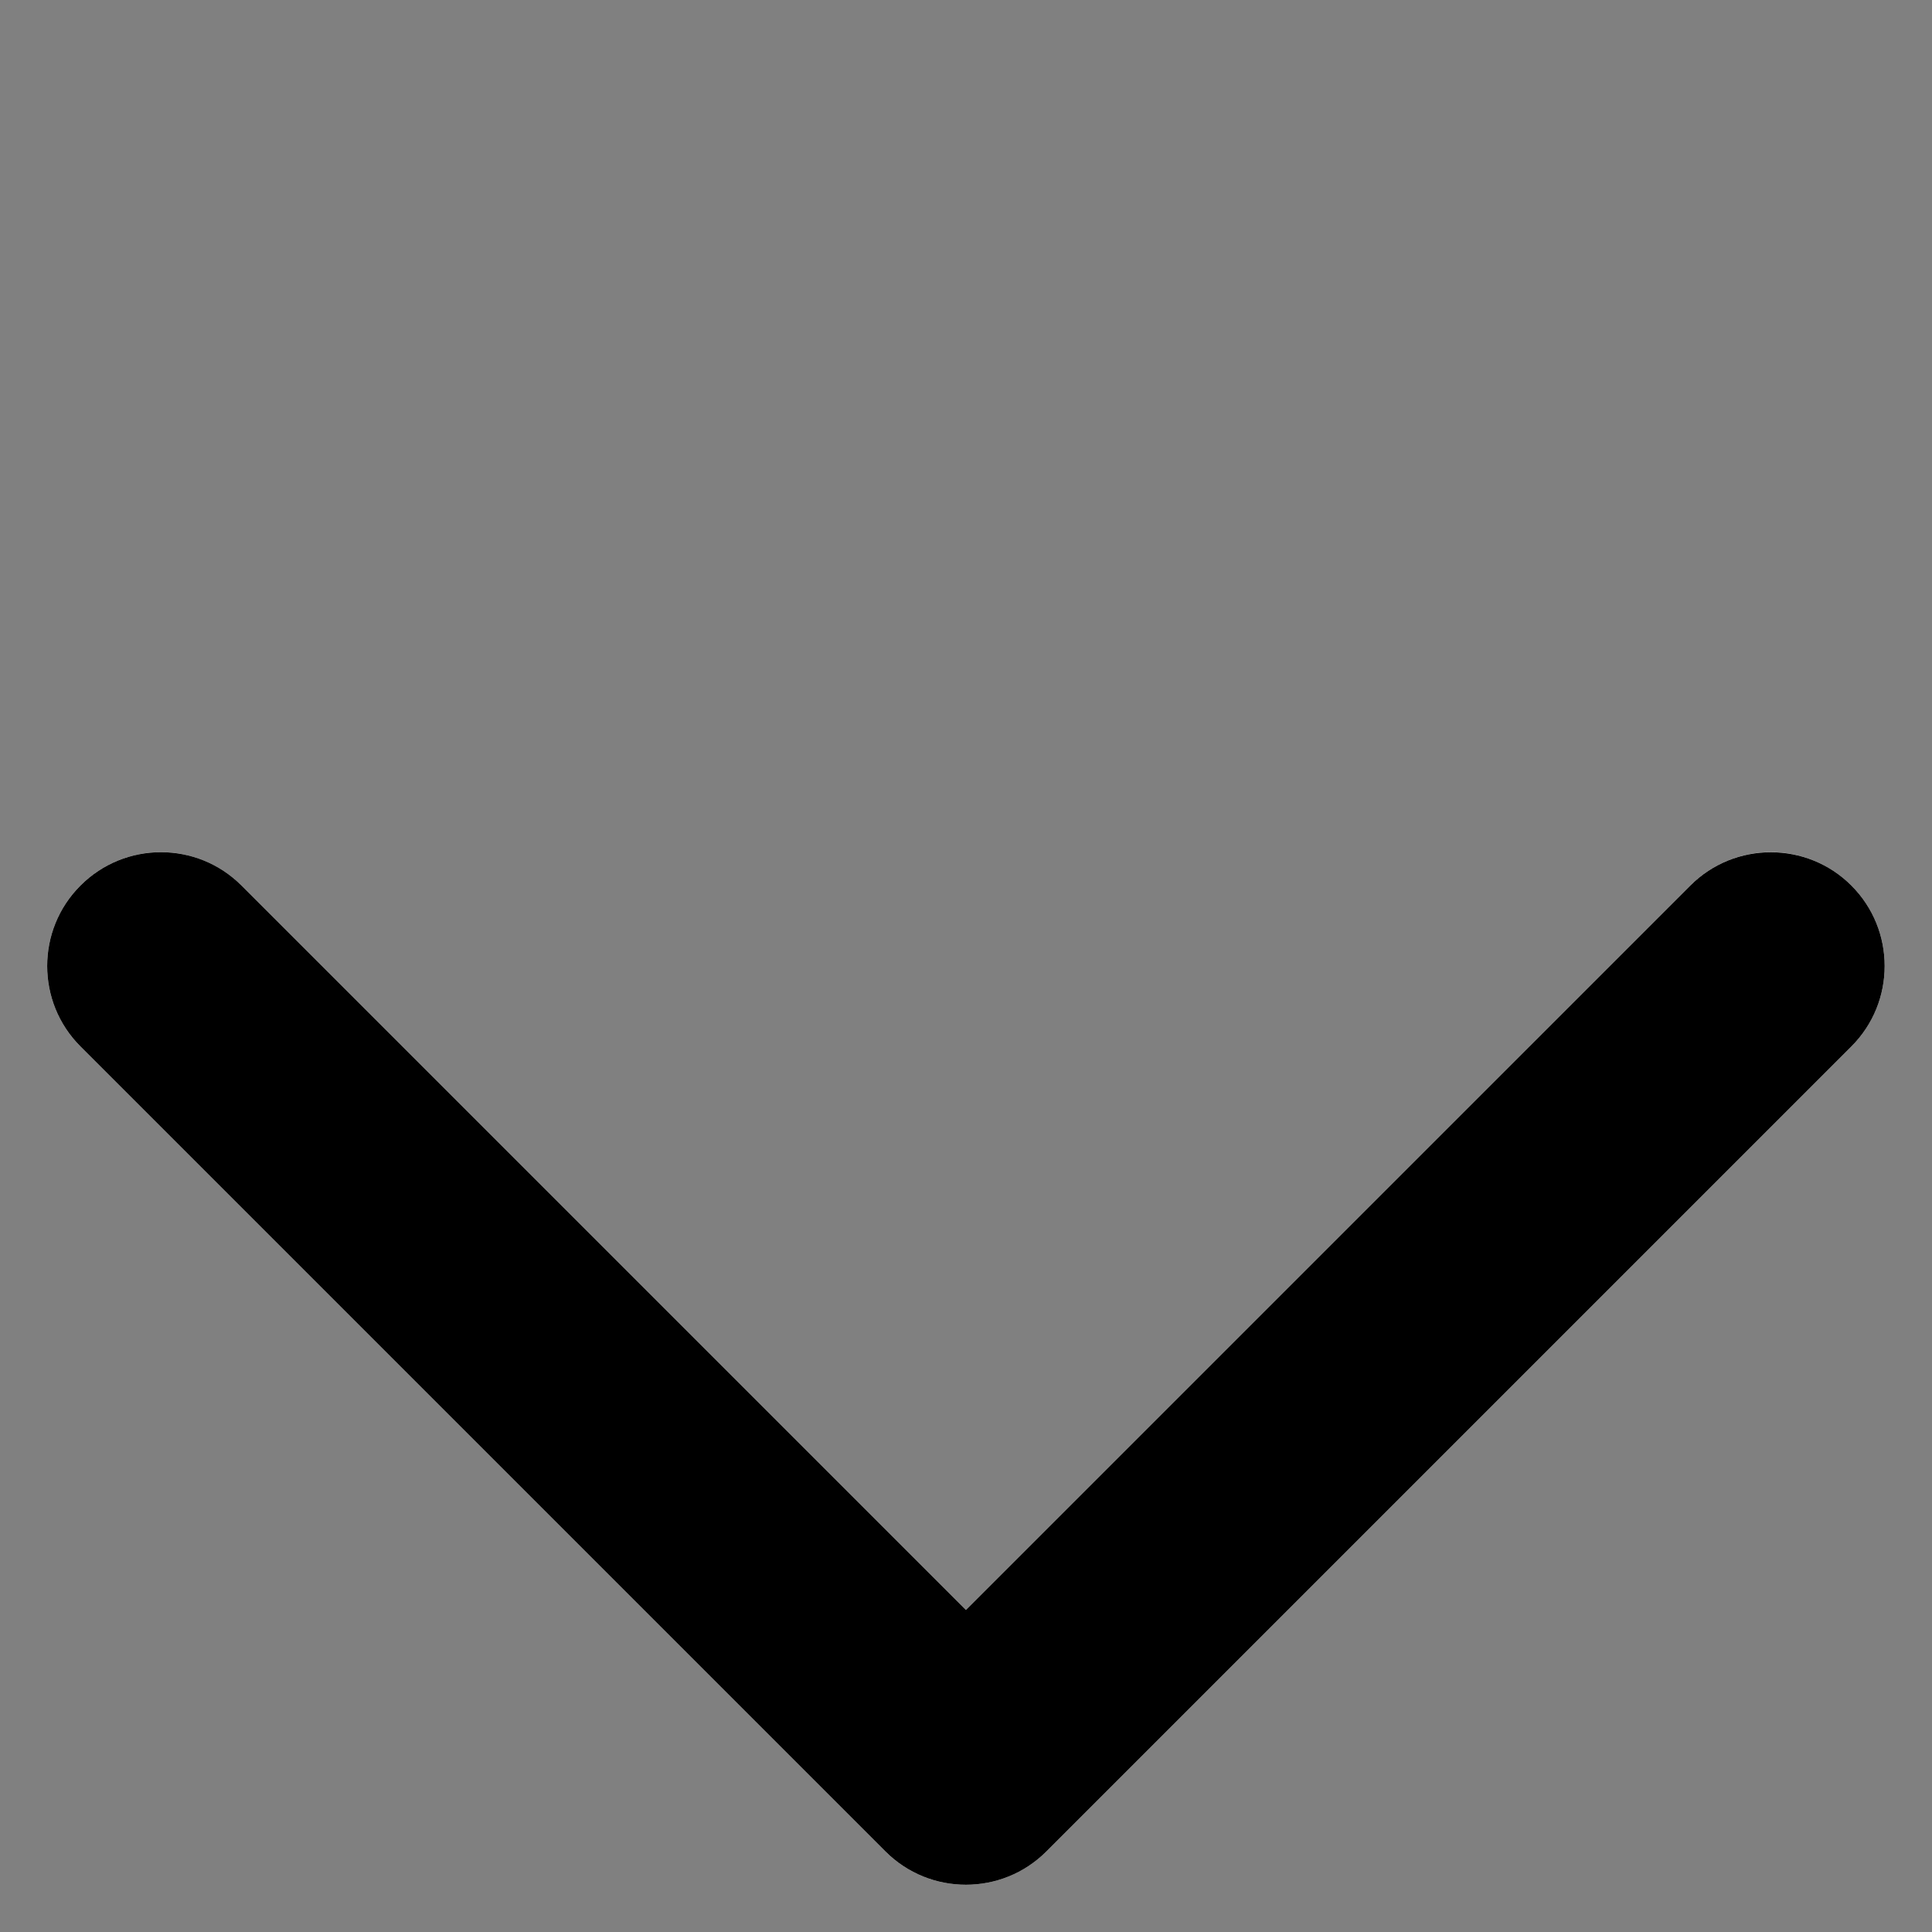 <svg xmlns="http://www.w3.org/2000/svg" width="8.486" height="8.486" viewBox="0 0 8.486 8.486">
  <rect x="0" y="0" width="8.486" height="8.486" fill="#808080" stroke="none"/>
  <g id="Arrow_down" data-name="Arrow down" transform="translate(0 4.243) rotate(-45)" fill="#fff">
    <path d="M.5,6A.5.5,0,0,1,0,5.5V.5a.5.5,0,1,1,1,0V5H5.5a.5.5,0,1,1,0,1Z" stroke="none"/>
    <path d="M 5.5 6 L 0.5 6 C 0.224 6 -3.471374654395731e-08 5.776 -3.471374654395731e-08 5.5 L -3.471374654395731e-08 0.5 C -3.471374654395731e-08 0.224 0.224 -3.471374654395731e-08 0.5 -3.471374654395731e-08 C 0.776 -3.471374654395731e-08 1 0.224 1 0.5 L 1 5 L 5.5 5 C 5.776 5 6 5.225 6 5.5 C 6 5.776 5.776 6 5.5 6 Z" stroke="none" fill="#000"/>
  </g>
</svg>
